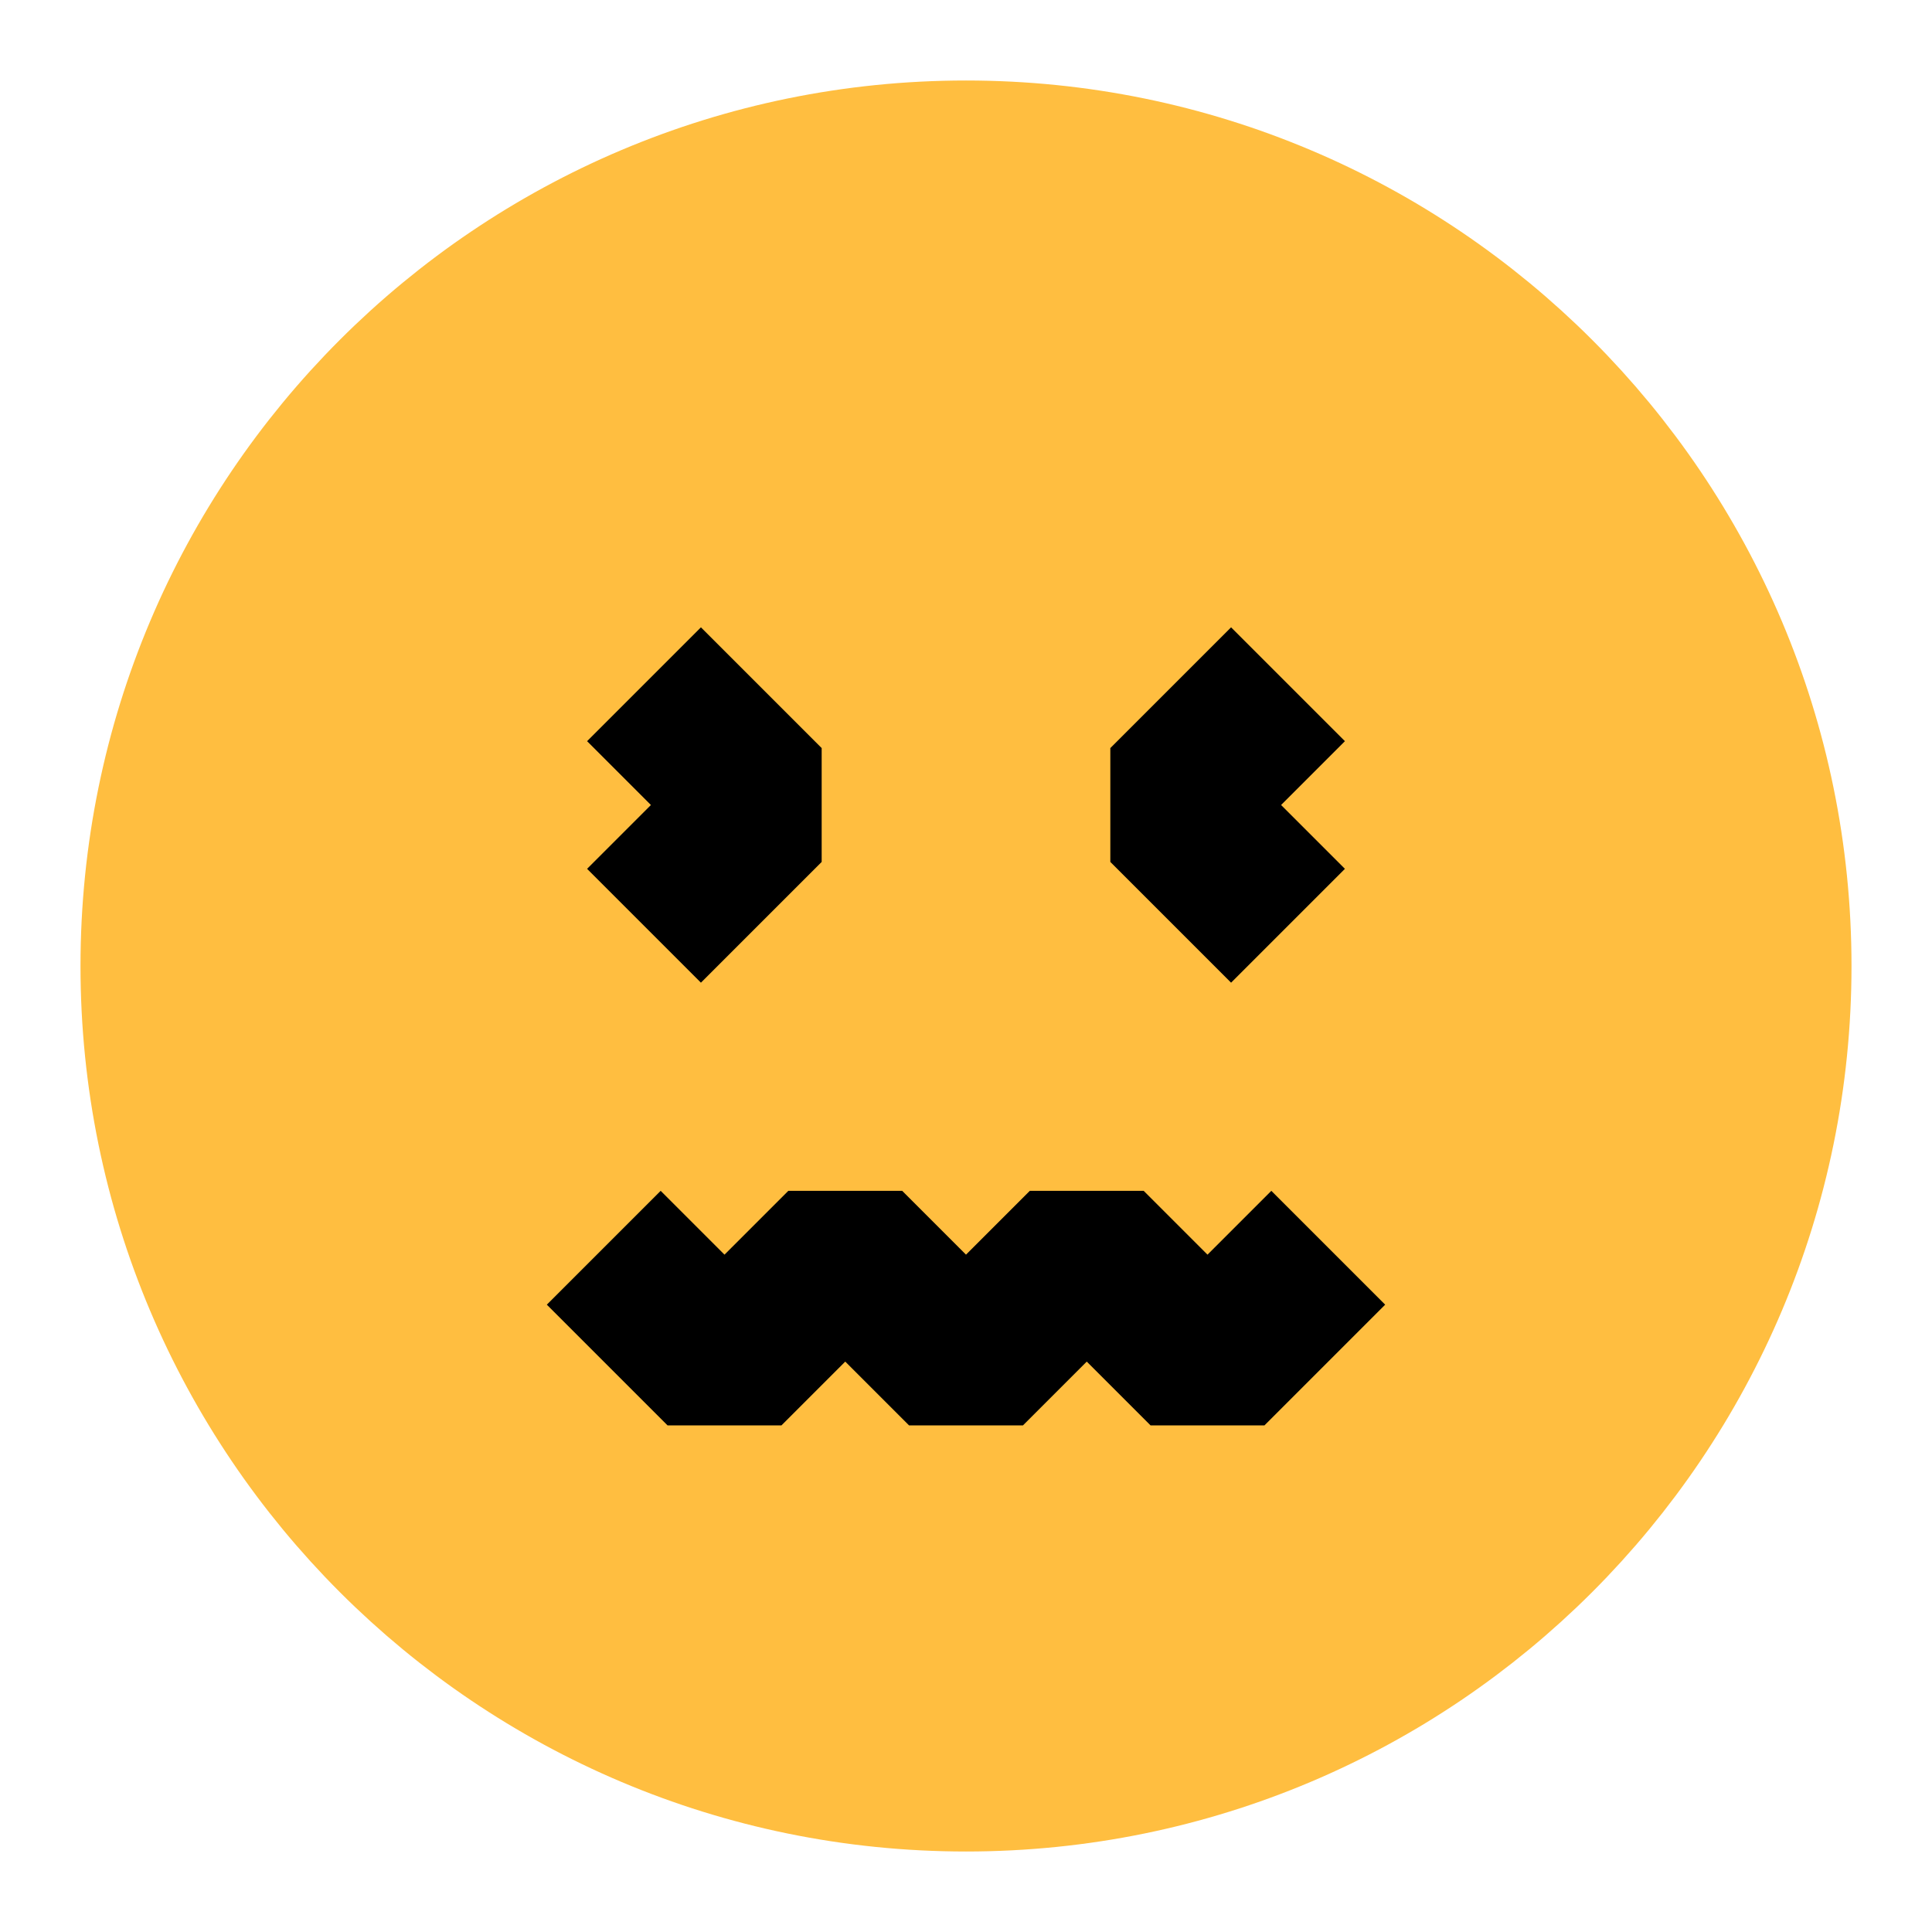 <?xml version="1.0" encoding="UTF-8"?><svg width="24" height="24" viewBox="0 0 48 48" fill="none" xmlns="http://www.w3.org/2000/svg"><path d="M24 44C35.046 44 44 35.046 44 24C44 12.954 35.046 4 24 4C12.954 4 4 12.954 4 24C4 35.046 12.954 44 24 44Z" fill="#ffbe40" stroke="#ffbe40" stroke-width="4" stroke-linejoin="bevel"/><path d="M32 17L29 20L32 23" stroke="#000" stroke-width="4" stroke-linecap="butt" stroke-linejoin="bevel"/><path d="M16 17L19 20L16 23" stroke="#000" stroke-width="4" stroke-linecap="butt" stroke-linejoin="bevel"/><path d="M15 31L18 34L21 31L24 34L27 31L30 34L33 31" stroke="#000" stroke-width="4" stroke-linecap="butt" stroke-linejoin="bevel"/></svg>